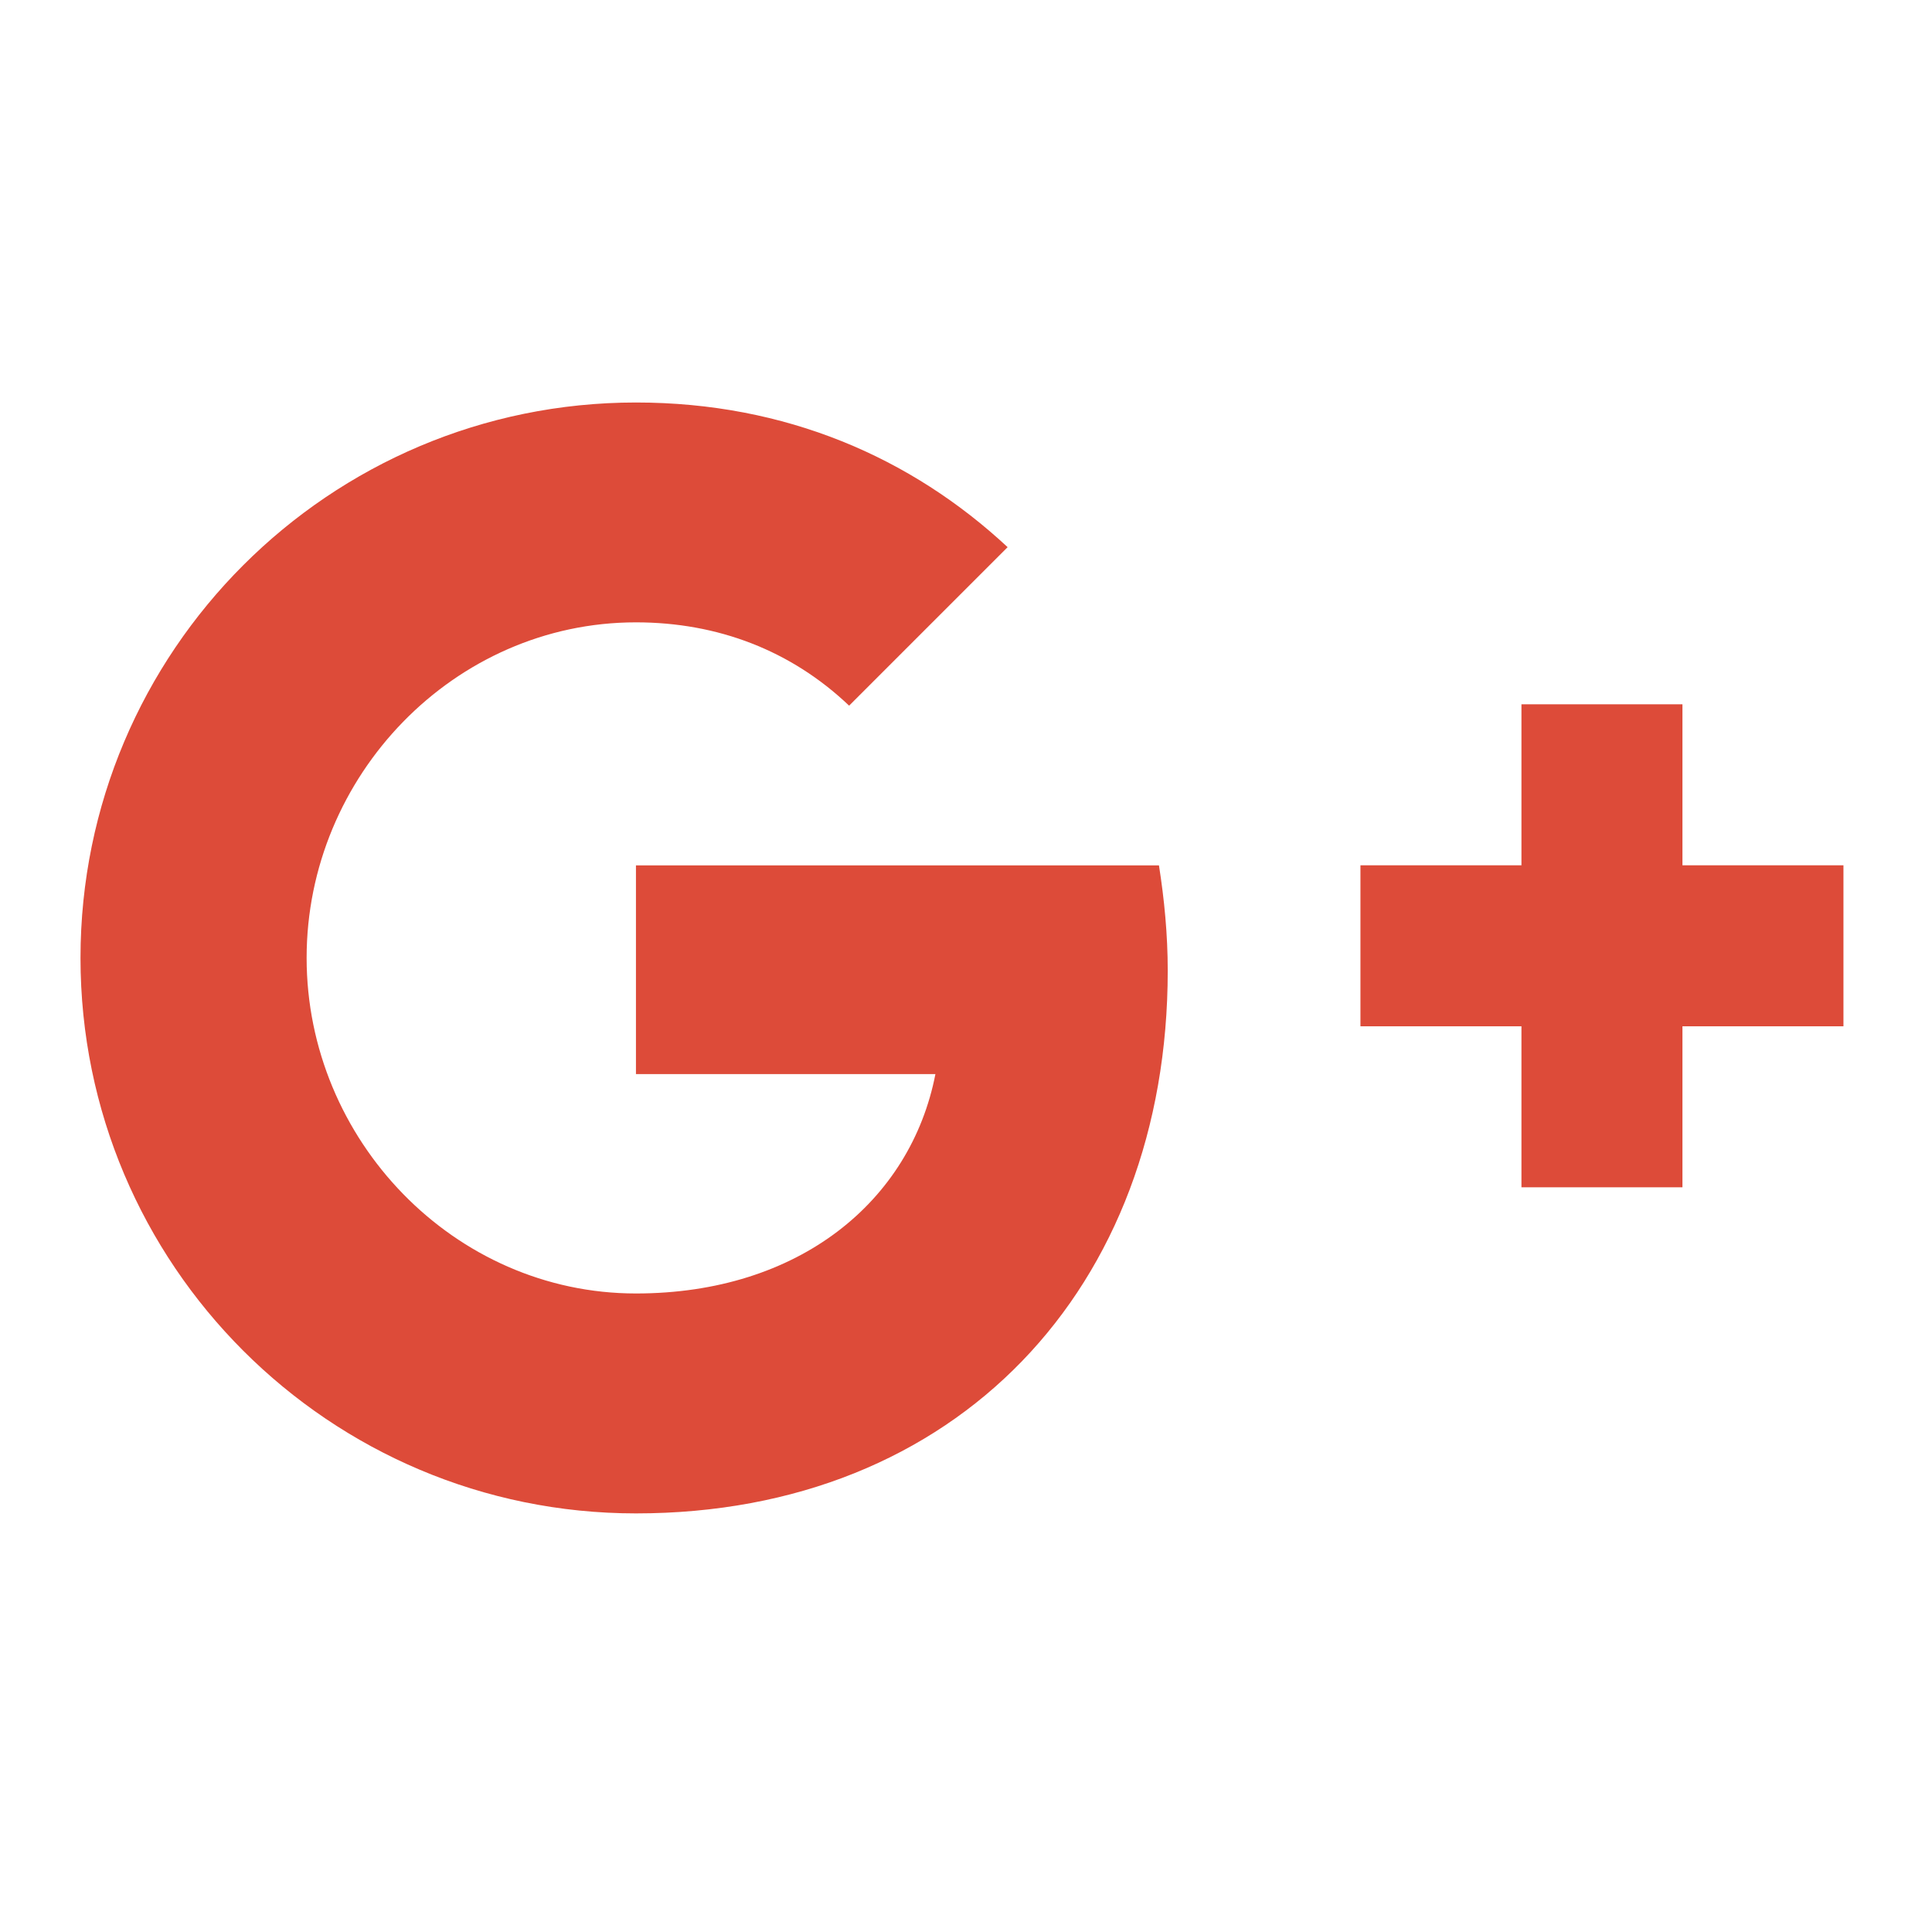 <?xml version="1.0" encoding="UTF-8" standalone="no"?>
<svg width="24px" height="24px" viewBox="0 0 24 24" version="1.1" xmlns="http://www.w3.org/2000/svg" xmlns:xlink="http://www.w3.org/1999/xlink">
    <!-- Generator: Sketch 3.6.1 (26313) - http://www.bohemiancoding.com/sketch -->
    <title>googleplus-square</title>
    <desc>Created with Sketch.</desc>
    <defs></defs>
    <g id="Page-1" stroke="none" stroke-width="1" fill="none" fill-rule="evenodd">
        <g id="logos" transform="translate(-100, -144)" fill="#DD4B39">
            <g id="googleplus-square" transform="translate(101, 149)">
                <path d="M6.9,5.75 L6.9,8.343 L10.62,8.343 C10.312,9.924 8.924,11.068 6.9,11.068 C4.64,11.068 2.809,9.159 2.809,6.899 C2.809,4.639 4.64,2.731 6.9,2.731 C7.918,2.731 8.829,3.082 9.548,3.766 L11.517,1.797 C10.321,0.684 8.76,0 6.9,0 C3.091,0 0,3.09 0,6.9 C0,10.71 3.09,13.8 6.9,13.8 C10.885,13.8 13.506,11 13.506,7.058 C13.506,6.607 13.463,6.17 13.397,5.75 L6.9,5.75 Z" id="Fill-1"></path>
                <path d="M21.9,5.749 L19.9,5.749 L19.9,3.749 L17.9,3.749 L17.9,5.749 L15.9,5.749 L15.9,7.749 L17.9,7.749 L17.9,9.749 L19.9,9.749 L19.9,7.749 L21.9,7.749 L21.9,5.749 Z" id="Fill-3"></path>
            </g>
        </g>
    </g>
</svg>